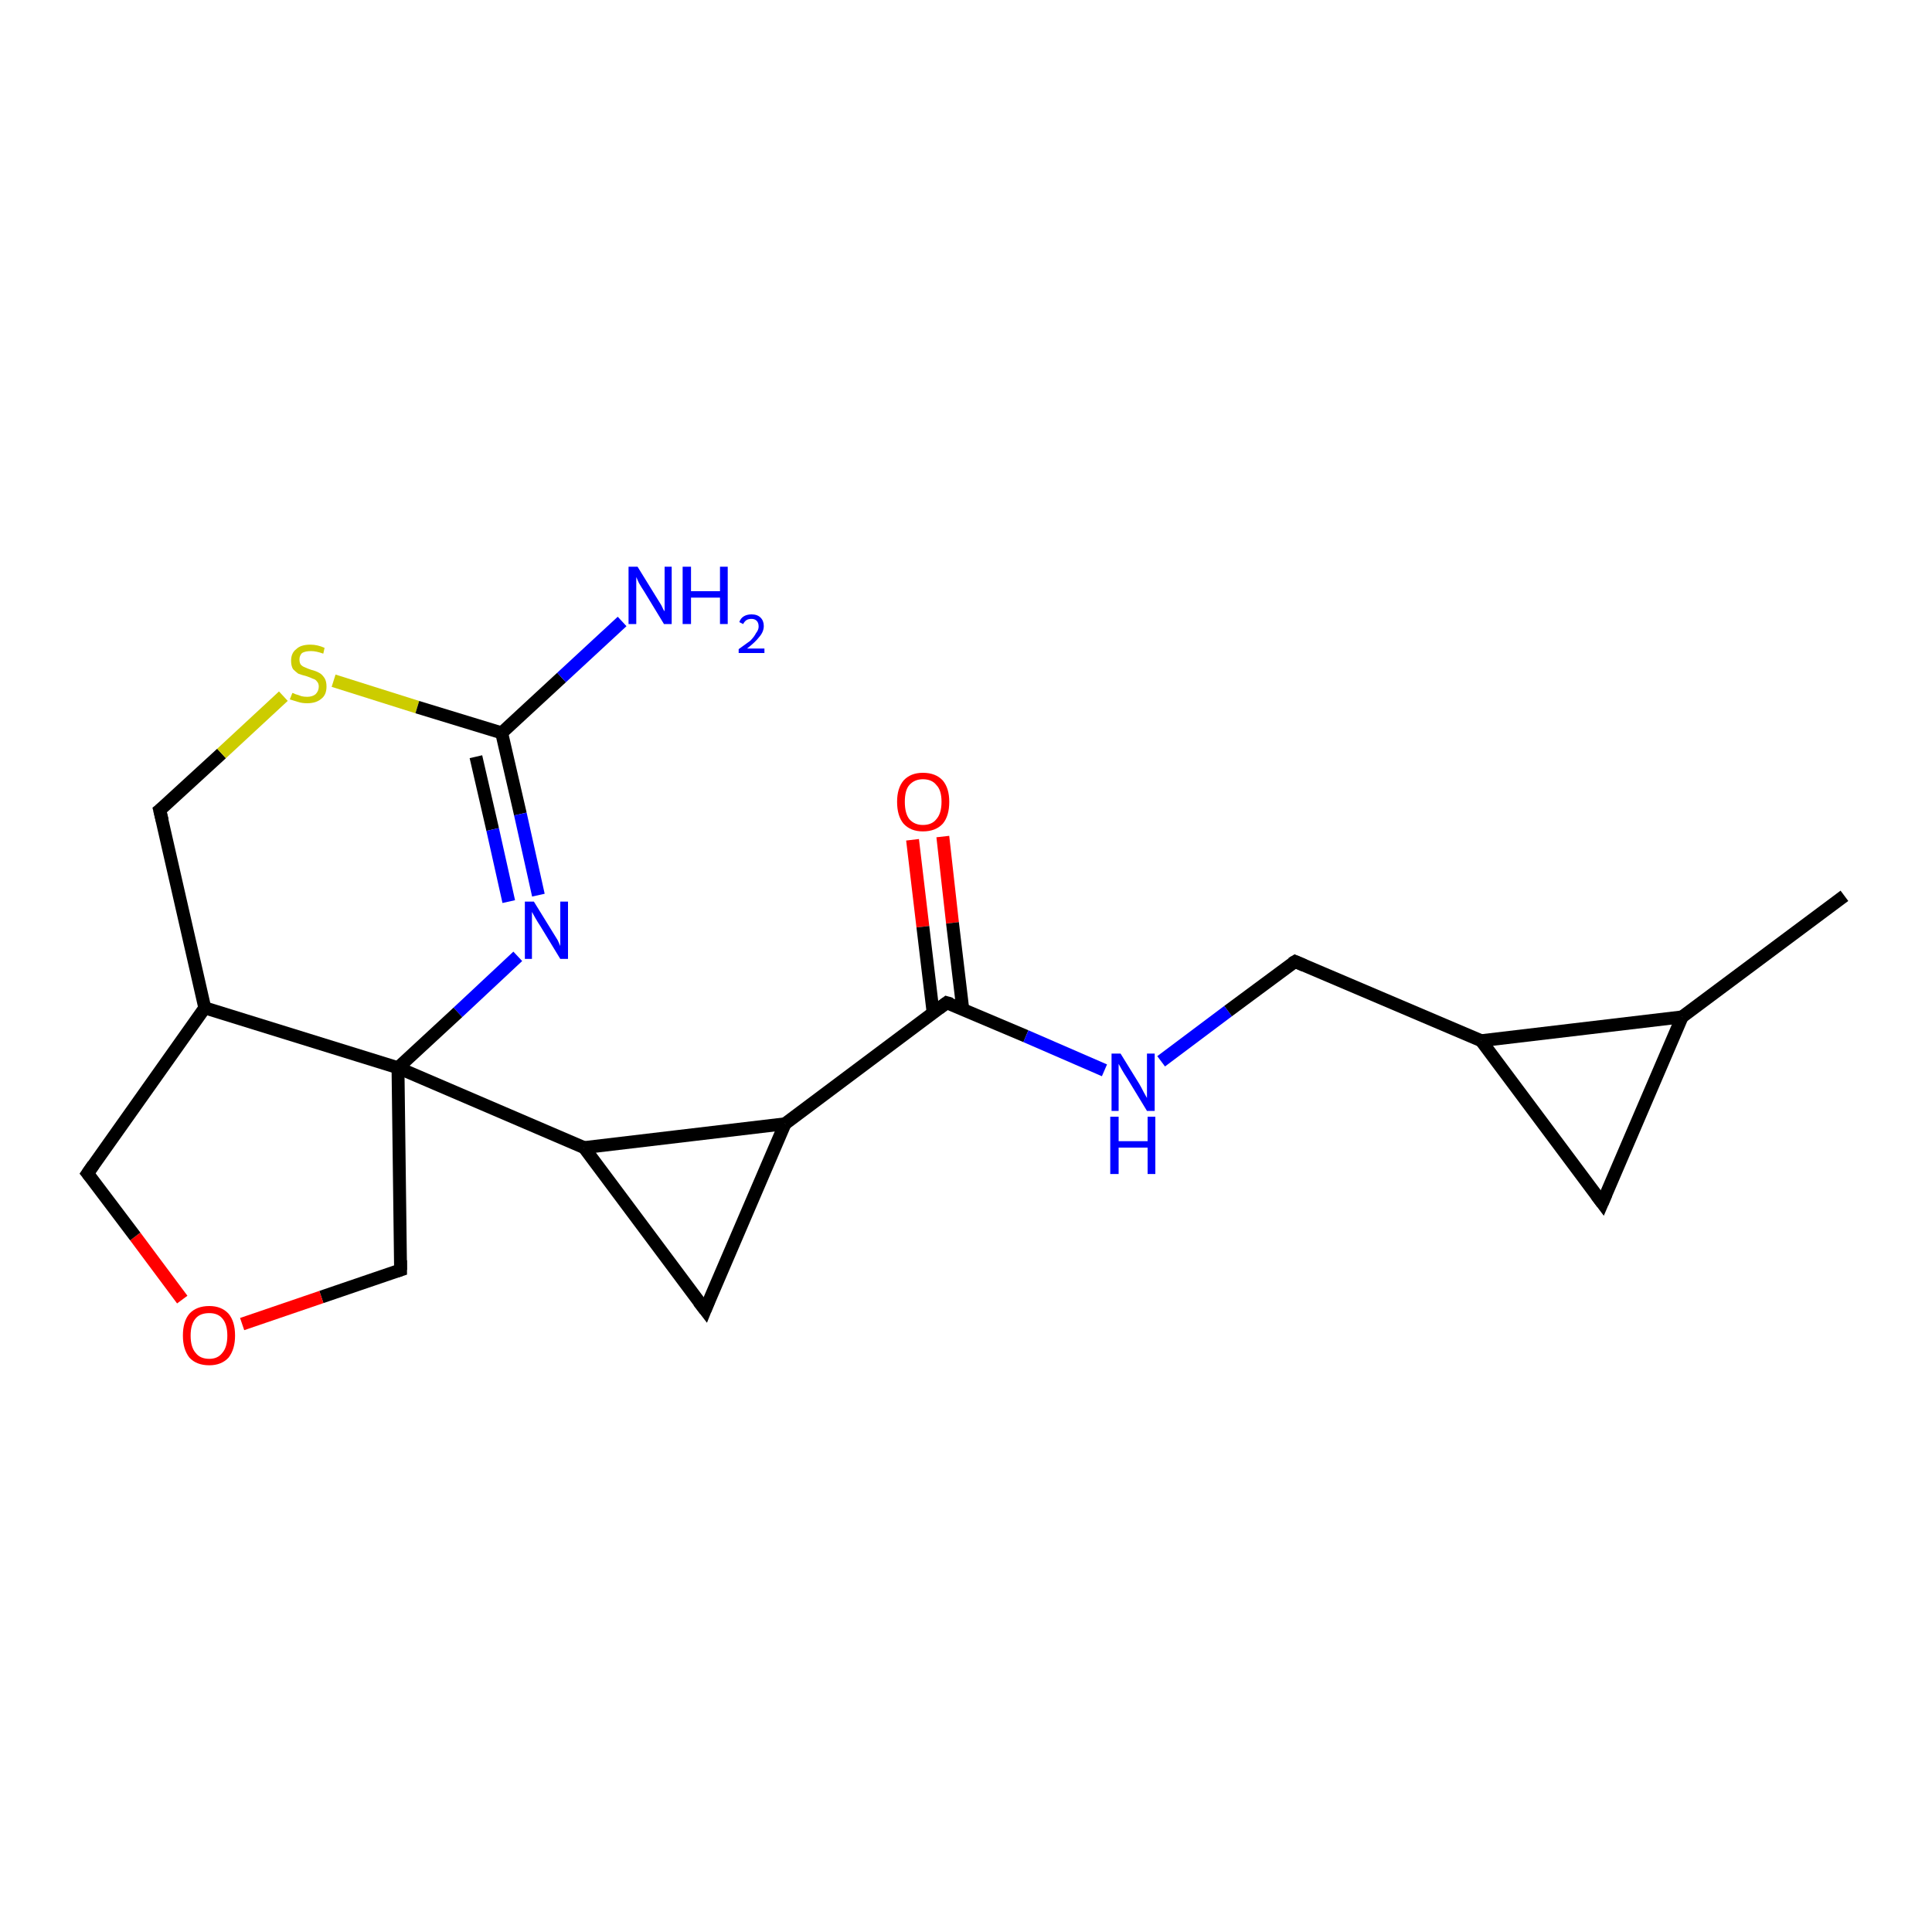 <?xml version='1.0' encoding='iso-8859-1'?>
<svg version='1.1' baseProfile='full'
              xmlns='http://www.w3.org/2000/svg'
                      xmlns:rdkit='http://www.rdkit.org/xml'
                      xmlns:xlink='http://www.w3.org/1999/xlink'
                  xml:space='preserve'
width='300px' height='300px' viewBox='0 0 300 300'>
<!-- END OF HEADER -->
<rect style='opacity:1.0;fill:#FFFFFF;stroke:none' width='300.0' height='300.0' x='0.0' y='0.0'> </rect>
<path class='bond-0 atom-0 atom-1' d='M 146.4,129.9 L 147.9,143.3' style='fill:none;fill-rule:evenodd;stroke:#FF0000;stroke-width:2.0px;stroke-linecap:butt;stroke-linejoin:miter;stroke-opacity:1' />
<path class='bond-0 atom-0 atom-1' d='M 147.9,143.3 L 149.5,156.7' style='fill:none;fill-rule:evenodd;stroke:#000000;stroke-width:2.0px;stroke-linecap:butt;stroke-linejoin:miter;stroke-opacity:1' />
<path class='bond-0 atom-0 atom-1' d='M 141.7,130.4 L 143.3,143.9' style='fill:none;fill-rule:evenodd;stroke:#FF0000;stroke-width:2.0px;stroke-linecap:butt;stroke-linejoin:miter;stroke-opacity:1' />
<path class='bond-0 atom-0 atom-1' d='M 143.3,143.9 L 144.9,157.3' style='fill:none;fill-rule:evenodd;stroke:#000000;stroke-width:2.0px;stroke-linecap:butt;stroke-linejoin:miter;stroke-opacity:1' />
<path class='bond-1 atom-1 atom-2' d='M 147.0,155.7 L 121.9,174.5' style='fill:none;fill-rule:evenodd;stroke:#000000;stroke-width:2.0px;stroke-linecap:butt;stroke-linejoin:miter;stroke-opacity:1' />
<path class='bond-2 atom-2 atom-3' d='M 121.9,174.5 L 109.5,203.4' style='fill:none;fill-rule:evenodd;stroke:#000000;stroke-width:2.0px;stroke-linecap:butt;stroke-linejoin:miter;stroke-opacity:1' />
<path class='bond-3 atom-3 atom-4' d='M 109.5,203.4 L 90.7,178.2' style='fill:none;fill-rule:evenodd;stroke:#000000;stroke-width:2.0px;stroke-linecap:butt;stroke-linejoin:miter;stroke-opacity:1' />
<path class='bond-4 atom-4 atom-5' d='M 90.7,178.2 L 61.8,165.8' style='fill:none;fill-rule:evenodd;stroke:#000000;stroke-width:2.0px;stroke-linecap:butt;stroke-linejoin:miter;stroke-opacity:1' />
<path class='bond-5 atom-5 atom-6' d='M 61.8,165.8 L 62.2,197.2' style='fill:none;fill-rule:evenodd;stroke:#000000;stroke-width:2.0px;stroke-linecap:butt;stroke-linejoin:miter;stroke-opacity:1' />
<path class='bond-6 atom-6 atom-7' d='M 62.2,197.2 L 49.9,201.4' style='fill:none;fill-rule:evenodd;stroke:#000000;stroke-width:2.0px;stroke-linecap:butt;stroke-linejoin:miter;stroke-opacity:1' />
<path class='bond-6 atom-6 atom-7' d='M 49.9,201.4 L 37.6,205.6' style='fill:none;fill-rule:evenodd;stroke:#FF0000;stroke-width:2.0px;stroke-linecap:butt;stroke-linejoin:miter;stroke-opacity:1' />
<path class='bond-7 atom-7 atom-8' d='M 28.3,201.8 L 21.0,192.0' style='fill:none;fill-rule:evenodd;stroke:#FF0000;stroke-width:2.0px;stroke-linecap:butt;stroke-linejoin:miter;stroke-opacity:1' />
<path class='bond-7 atom-7 atom-8' d='M 21.0,192.0 L 13.6,182.2' style='fill:none;fill-rule:evenodd;stroke:#000000;stroke-width:2.0px;stroke-linecap:butt;stroke-linejoin:miter;stroke-opacity:1' />
<path class='bond-8 atom-8 atom-9' d='M 13.6,182.2 L 31.8,156.5' style='fill:none;fill-rule:evenodd;stroke:#000000;stroke-width:2.0px;stroke-linecap:butt;stroke-linejoin:miter;stroke-opacity:1' />
<path class='bond-9 atom-9 atom-10' d='M 31.8,156.5 L 24.8,125.8' style='fill:none;fill-rule:evenodd;stroke:#000000;stroke-width:2.0px;stroke-linecap:butt;stroke-linejoin:miter;stroke-opacity:1' />
<path class='bond-10 atom-10 atom-11' d='M 24.8,125.8 L 34.4,117.0' style='fill:none;fill-rule:evenodd;stroke:#000000;stroke-width:2.0px;stroke-linecap:butt;stroke-linejoin:miter;stroke-opacity:1' />
<path class='bond-10 atom-10 atom-11' d='M 34.4,117.0 L 44.0,108.1' style='fill:none;fill-rule:evenodd;stroke:#CCCC00;stroke-width:2.0px;stroke-linecap:butt;stroke-linejoin:miter;stroke-opacity:1' />
<path class='bond-11 atom-11 atom-12' d='M 51.8,105.7 L 64.8,109.8' style='fill:none;fill-rule:evenodd;stroke:#CCCC00;stroke-width:2.0px;stroke-linecap:butt;stroke-linejoin:miter;stroke-opacity:1' />
<path class='bond-11 atom-11 atom-12' d='M 64.8,109.8 L 77.9,113.8' style='fill:none;fill-rule:evenodd;stroke:#000000;stroke-width:2.0px;stroke-linecap:butt;stroke-linejoin:miter;stroke-opacity:1' />
<path class='bond-12 atom-12 atom-13' d='M 77.9,113.8 L 87.2,105.2' style='fill:none;fill-rule:evenodd;stroke:#000000;stroke-width:2.0px;stroke-linecap:butt;stroke-linejoin:miter;stroke-opacity:1' />
<path class='bond-12 atom-12 atom-13' d='M 87.2,105.2 L 96.6,96.5' style='fill:none;fill-rule:evenodd;stroke:#0000FF;stroke-width:2.0px;stroke-linecap:butt;stroke-linejoin:miter;stroke-opacity:1' />
<path class='bond-13 atom-12 atom-14' d='M 77.9,113.8 L 80.8,126.4' style='fill:none;fill-rule:evenodd;stroke:#000000;stroke-width:2.0px;stroke-linecap:butt;stroke-linejoin:miter;stroke-opacity:1' />
<path class='bond-13 atom-12 atom-14' d='M 80.8,126.4 L 83.6,139.0' style='fill:none;fill-rule:evenodd;stroke:#0000FF;stroke-width:2.0px;stroke-linecap:butt;stroke-linejoin:miter;stroke-opacity:1' />
<path class='bond-13 atom-12 atom-14' d='M 73.9,117.5 L 76.5,128.8' style='fill:none;fill-rule:evenodd;stroke:#000000;stroke-width:2.0px;stroke-linecap:butt;stroke-linejoin:miter;stroke-opacity:1' />
<path class='bond-13 atom-12 atom-14' d='M 76.5,128.8 L 79.0,140.0' style='fill:none;fill-rule:evenodd;stroke:#0000FF;stroke-width:2.0px;stroke-linecap:butt;stroke-linejoin:miter;stroke-opacity:1' />
<path class='bond-14 atom-1 atom-15' d='M 147.0,155.7 L 159.3,160.9' style='fill:none;fill-rule:evenodd;stroke:#000000;stroke-width:2.0px;stroke-linecap:butt;stroke-linejoin:miter;stroke-opacity:1' />
<path class='bond-14 atom-1 atom-15' d='M 159.3,160.9 L 171.5,166.2' style='fill:none;fill-rule:evenodd;stroke:#0000FF;stroke-width:2.0px;stroke-linecap:butt;stroke-linejoin:miter;stroke-opacity:1' />
<path class='bond-15 atom-15 atom-16' d='M 180.3,164.8 L 190.7,157.0' style='fill:none;fill-rule:evenodd;stroke:#0000FF;stroke-width:2.0px;stroke-linecap:butt;stroke-linejoin:miter;stroke-opacity:1' />
<path class='bond-15 atom-15 atom-16' d='M 190.7,157.0 L 201.1,149.3' style='fill:none;fill-rule:evenodd;stroke:#000000;stroke-width:2.0px;stroke-linecap:butt;stroke-linejoin:miter;stroke-opacity:1' />
<path class='bond-16 atom-16 atom-17' d='M 201.1,149.3 L 230.0,161.6' style='fill:none;fill-rule:evenodd;stroke:#000000;stroke-width:2.0px;stroke-linecap:butt;stroke-linejoin:miter;stroke-opacity:1' />
<path class='bond-17 atom-17 atom-18' d='M 230.0,161.6 L 261.2,157.9' style='fill:none;fill-rule:evenodd;stroke:#000000;stroke-width:2.0px;stroke-linecap:butt;stroke-linejoin:miter;stroke-opacity:1' />
<path class='bond-18 atom-18 atom-19' d='M 261.2,157.9 L 286.4,139.1' style='fill:none;fill-rule:evenodd;stroke:#000000;stroke-width:2.0px;stroke-linecap:butt;stroke-linejoin:miter;stroke-opacity:1' />
<path class='bond-19 atom-18 atom-20' d='M 261.2,157.9 L 248.8,186.8' style='fill:none;fill-rule:evenodd;stroke:#000000;stroke-width:2.0px;stroke-linecap:butt;stroke-linejoin:miter;stroke-opacity:1' />
<path class='bond-20 atom-4 atom-2' d='M 90.7,178.2 L 121.9,174.5' style='fill:none;fill-rule:evenodd;stroke:#000000;stroke-width:2.0px;stroke-linecap:butt;stroke-linejoin:miter;stroke-opacity:1' />
<path class='bond-21 atom-14 atom-5' d='M 80.4,148.5 L 71.1,157.2' style='fill:none;fill-rule:evenodd;stroke:#0000FF;stroke-width:2.0px;stroke-linecap:butt;stroke-linejoin:miter;stroke-opacity:1' />
<path class='bond-21 atom-14 atom-5' d='M 71.1,157.2 L 61.8,165.8' style='fill:none;fill-rule:evenodd;stroke:#000000;stroke-width:2.0px;stroke-linecap:butt;stroke-linejoin:miter;stroke-opacity:1' />
<path class='bond-22 atom-9 atom-5' d='M 31.8,156.5 L 61.8,165.8' style='fill:none;fill-rule:evenodd;stroke:#000000;stroke-width:2.0px;stroke-linecap:butt;stroke-linejoin:miter;stroke-opacity:1' />
<path class='bond-23 atom-20 atom-17' d='M 248.8,186.8 L 230.0,161.6' style='fill:none;fill-rule:evenodd;stroke:#000000;stroke-width:2.0px;stroke-linecap:butt;stroke-linejoin:miter;stroke-opacity:1' />
<path d='M 145.8,156.6 L 147.0,155.7 L 147.7,155.9' style='fill:none;stroke:#000000;stroke-width:2.0px;stroke-linecap:butt;stroke-linejoin:miter;stroke-opacity:1;' />
<path d='M 110.1,201.9 L 109.5,203.4 L 108.5,202.1' style='fill:none;stroke:#000000;stroke-width:2.0px;stroke-linecap:butt;stroke-linejoin:miter;stroke-opacity:1;' />
<path d='M 62.2,195.7 L 62.2,197.2 L 61.6,197.4' style='fill:none;stroke:#000000;stroke-width:2.0px;stroke-linecap:butt;stroke-linejoin:miter;stroke-opacity:1;' />
<path d='M 14.0,182.7 L 13.6,182.2 L 14.5,180.9' style='fill:none;stroke:#000000;stroke-width:2.0px;stroke-linecap:butt;stroke-linejoin:miter;stroke-opacity:1;' />
<path d='M 25.2,127.4 L 24.8,125.8 L 25.3,125.4' style='fill:none;stroke:#000000;stroke-width:2.0px;stroke-linecap:butt;stroke-linejoin:miter;stroke-opacity:1;' />
<path d='M 200.6,149.6 L 201.1,149.3 L 202.5,149.9' style='fill:none;stroke:#000000;stroke-width:2.0px;stroke-linecap:butt;stroke-linejoin:miter;stroke-opacity:1;' />
<path d='M 249.4,185.4 L 248.8,186.8 L 247.9,185.6' style='fill:none;stroke:#000000;stroke-width:2.0px;stroke-linecap:butt;stroke-linejoin:miter;stroke-opacity:1;' />
<path class='atom-0' d='M 139.3 124.5
Q 139.3 122.4, 140.3 121.2
Q 141.4 120.0, 143.3 120.0
Q 145.3 120.0, 146.4 121.2
Q 147.4 122.4, 147.4 124.5
Q 147.4 126.7, 146.4 127.9
Q 145.3 129.1, 143.3 129.1
Q 141.4 129.1, 140.3 127.9
Q 139.3 126.7, 139.3 124.5
M 143.3 128.1
Q 144.7 128.1, 145.4 127.2
Q 146.2 126.3, 146.2 124.5
Q 146.2 122.7, 145.4 121.9
Q 144.7 121.0, 143.3 121.0
Q 142.0 121.0, 141.2 121.9
Q 140.5 122.7, 140.5 124.5
Q 140.5 126.3, 141.2 127.2
Q 142.0 128.1, 143.3 128.1
' fill='#FF0000'/>
<path class='atom-7' d='M 28.4 207.4
Q 28.4 205.2, 29.4 204.0
Q 30.5 202.8, 32.5 202.8
Q 34.4 202.8, 35.5 204.0
Q 36.5 205.2, 36.5 207.4
Q 36.5 209.5, 35.5 210.8
Q 34.4 212.0, 32.5 212.0
Q 30.5 212.0, 29.4 210.8
Q 28.4 209.5, 28.4 207.4
M 32.5 211.0
Q 33.8 211.0, 34.5 210.1
Q 35.3 209.2, 35.3 207.4
Q 35.3 205.6, 34.5 204.7
Q 33.8 203.9, 32.5 203.9
Q 31.1 203.9, 30.4 204.7
Q 29.6 205.6, 29.6 207.4
Q 29.6 209.2, 30.4 210.1
Q 31.1 211.0, 32.5 211.0
' fill='#FF0000'/>
<path class='atom-11' d='M 45.4 107.6
Q 45.5 107.6, 45.9 107.8
Q 46.3 107.9, 46.8 108.1
Q 47.2 108.2, 47.7 108.2
Q 48.5 108.2, 49.0 107.8
Q 49.5 107.3, 49.5 106.6
Q 49.5 106.1, 49.2 105.8
Q 49.0 105.5, 48.6 105.4
Q 48.2 105.2, 47.6 105.0
Q 46.8 104.8, 46.3 104.6
Q 45.9 104.3, 45.5 103.9
Q 45.2 103.4, 45.2 102.6
Q 45.2 101.4, 46.0 100.8
Q 46.7 100.1, 48.2 100.1
Q 49.3 100.1, 50.4 100.6
L 50.2 101.5
Q 49.1 101.1, 48.3 101.1
Q 47.4 101.1, 46.9 101.4
Q 46.5 101.8, 46.5 102.4
Q 46.5 102.9, 46.7 103.2
Q 47.0 103.5, 47.3 103.6
Q 47.7 103.8, 48.3 104.0
Q 49.1 104.2, 49.6 104.5
Q 50.0 104.7, 50.4 105.3
Q 50.7 105.8, 50.7 106.6
Q 50.7 107.9, 49.9 108.5
Q 49.1 109.2, 47.7 109.2
Q 46.9 109.2, 46.3 109.0
Q 45.7 108.8, 45.0 108.6
L 45.4 107.6
' fill='#CCCC00'/>
<path class='atom-13' d='M 99.0 88.0
L 101.9 92.7
Q 102.2 93.2, 102.7 94.0
Q 103.1 94.9, 103.2 94.9
L 103.2 88.0
L 104.3 88.0
L 104.3 96.9
L 103.1 96.9
L 100.0 91.8
Q 99.6 91.2, 99.2 90.5
Q 98.9 89.8, 98.8 89.6
L 98.8 96.9
L 97.6 96.9
L 97.6 88.0
L 99.0 88.0
' fill='#0000FF'/>
<path class='atom-13' d='M 106.0 88.0
L 107.3 88.0
L 107.3 91.8
L 111.8 91.8
L 111.8 88.0
L 113.0 88.0
L 113.0 96.9
L 111.8 96.9
L 111.8 92.8
L 107.3 92.8
L 107.3 96.9
L 106.0 96.9
L 106.0 88.0
' fill='#0000FF'/>
<path class='atom-13' d='M 114.8 96.6
Q 115.0 96.0, 115.5 95.7
Q 116.0 95.4, 116.7 95.4
Q 117.6 95.4, 118.1 95.9
Q 118.6 96.4, 118.6 97.2
Q 118.6 98.1, 117.9 98.9
Q 117.3 99.7, 116.0 100.7
L 118.7 100.7
L 118.7 101.4
L 114.7 101.4
L 114.7 100.8
Q 115.8 100.0, 116.5 99.5
Q 117.1 98.9, 117.4 98.3
Q 117.8 97.8, 117.8 97.3
Q 117.8 96.7, 117.5 96.4
Q 117.2 96.1, 116.7 96.1
Q 116.2 96.1, 115.9 96.3
Q 115.6 96.5, 115.4 96.9
L 114.8 96.6
' fill='#0000FF'/>
<path class='atom-14' d='M 82.9 140.0
L 85.8 144.7
Q 86.1 145.2, 86.6 146.0
Q 87.0 146.9, 87.0 146.9
L 87.0 140.0
L 88.2 140.0
L 88.2 148.9
L 87.0 148.9
L 83.9 143.8
Q 83.5 143.2, 83.1 142.5
Q 82.7 141.8, 82.6 141.6
L 82.6 148.9
L 81.5 148.9
L 81.5 140.0
L 82.9 140.0
' fill='#0000FF'/>
<path class='atom-15' d='M 174.0 163.6
L 176.9 168.3
Q 177.2 168.8, 177.6 169.6
Q 178.1 170.5, 178.1 170.5
L 178.1 163.6
L 179.3 163.6
L 179.3 172.5
L 178.1 172.5
L 175.0 167.4
Q 174.6 166.8, 174.2 166.1
Q 173.8 165.4, 173.7 165.2
L 173.7 172.5
L 172.6 172.5
L 172.6 163.6
L 174.0 163.6
' fill='#0000FF'/>
<path class='atom-15' d='M 172.4 173.4
L 173.7 173.4
L 173.7 177.2
L 178.2 177.2
L 178.2 173.4
L 179.4 173.4
L 179.4 182.3
L 178.2 182.3
L 178.2 178.2
L 173.7 178.2
L 173.7 182.3
L 172.4 182.3
L 172.4 173.4
' fill='#0000FF'/>
</svg>
